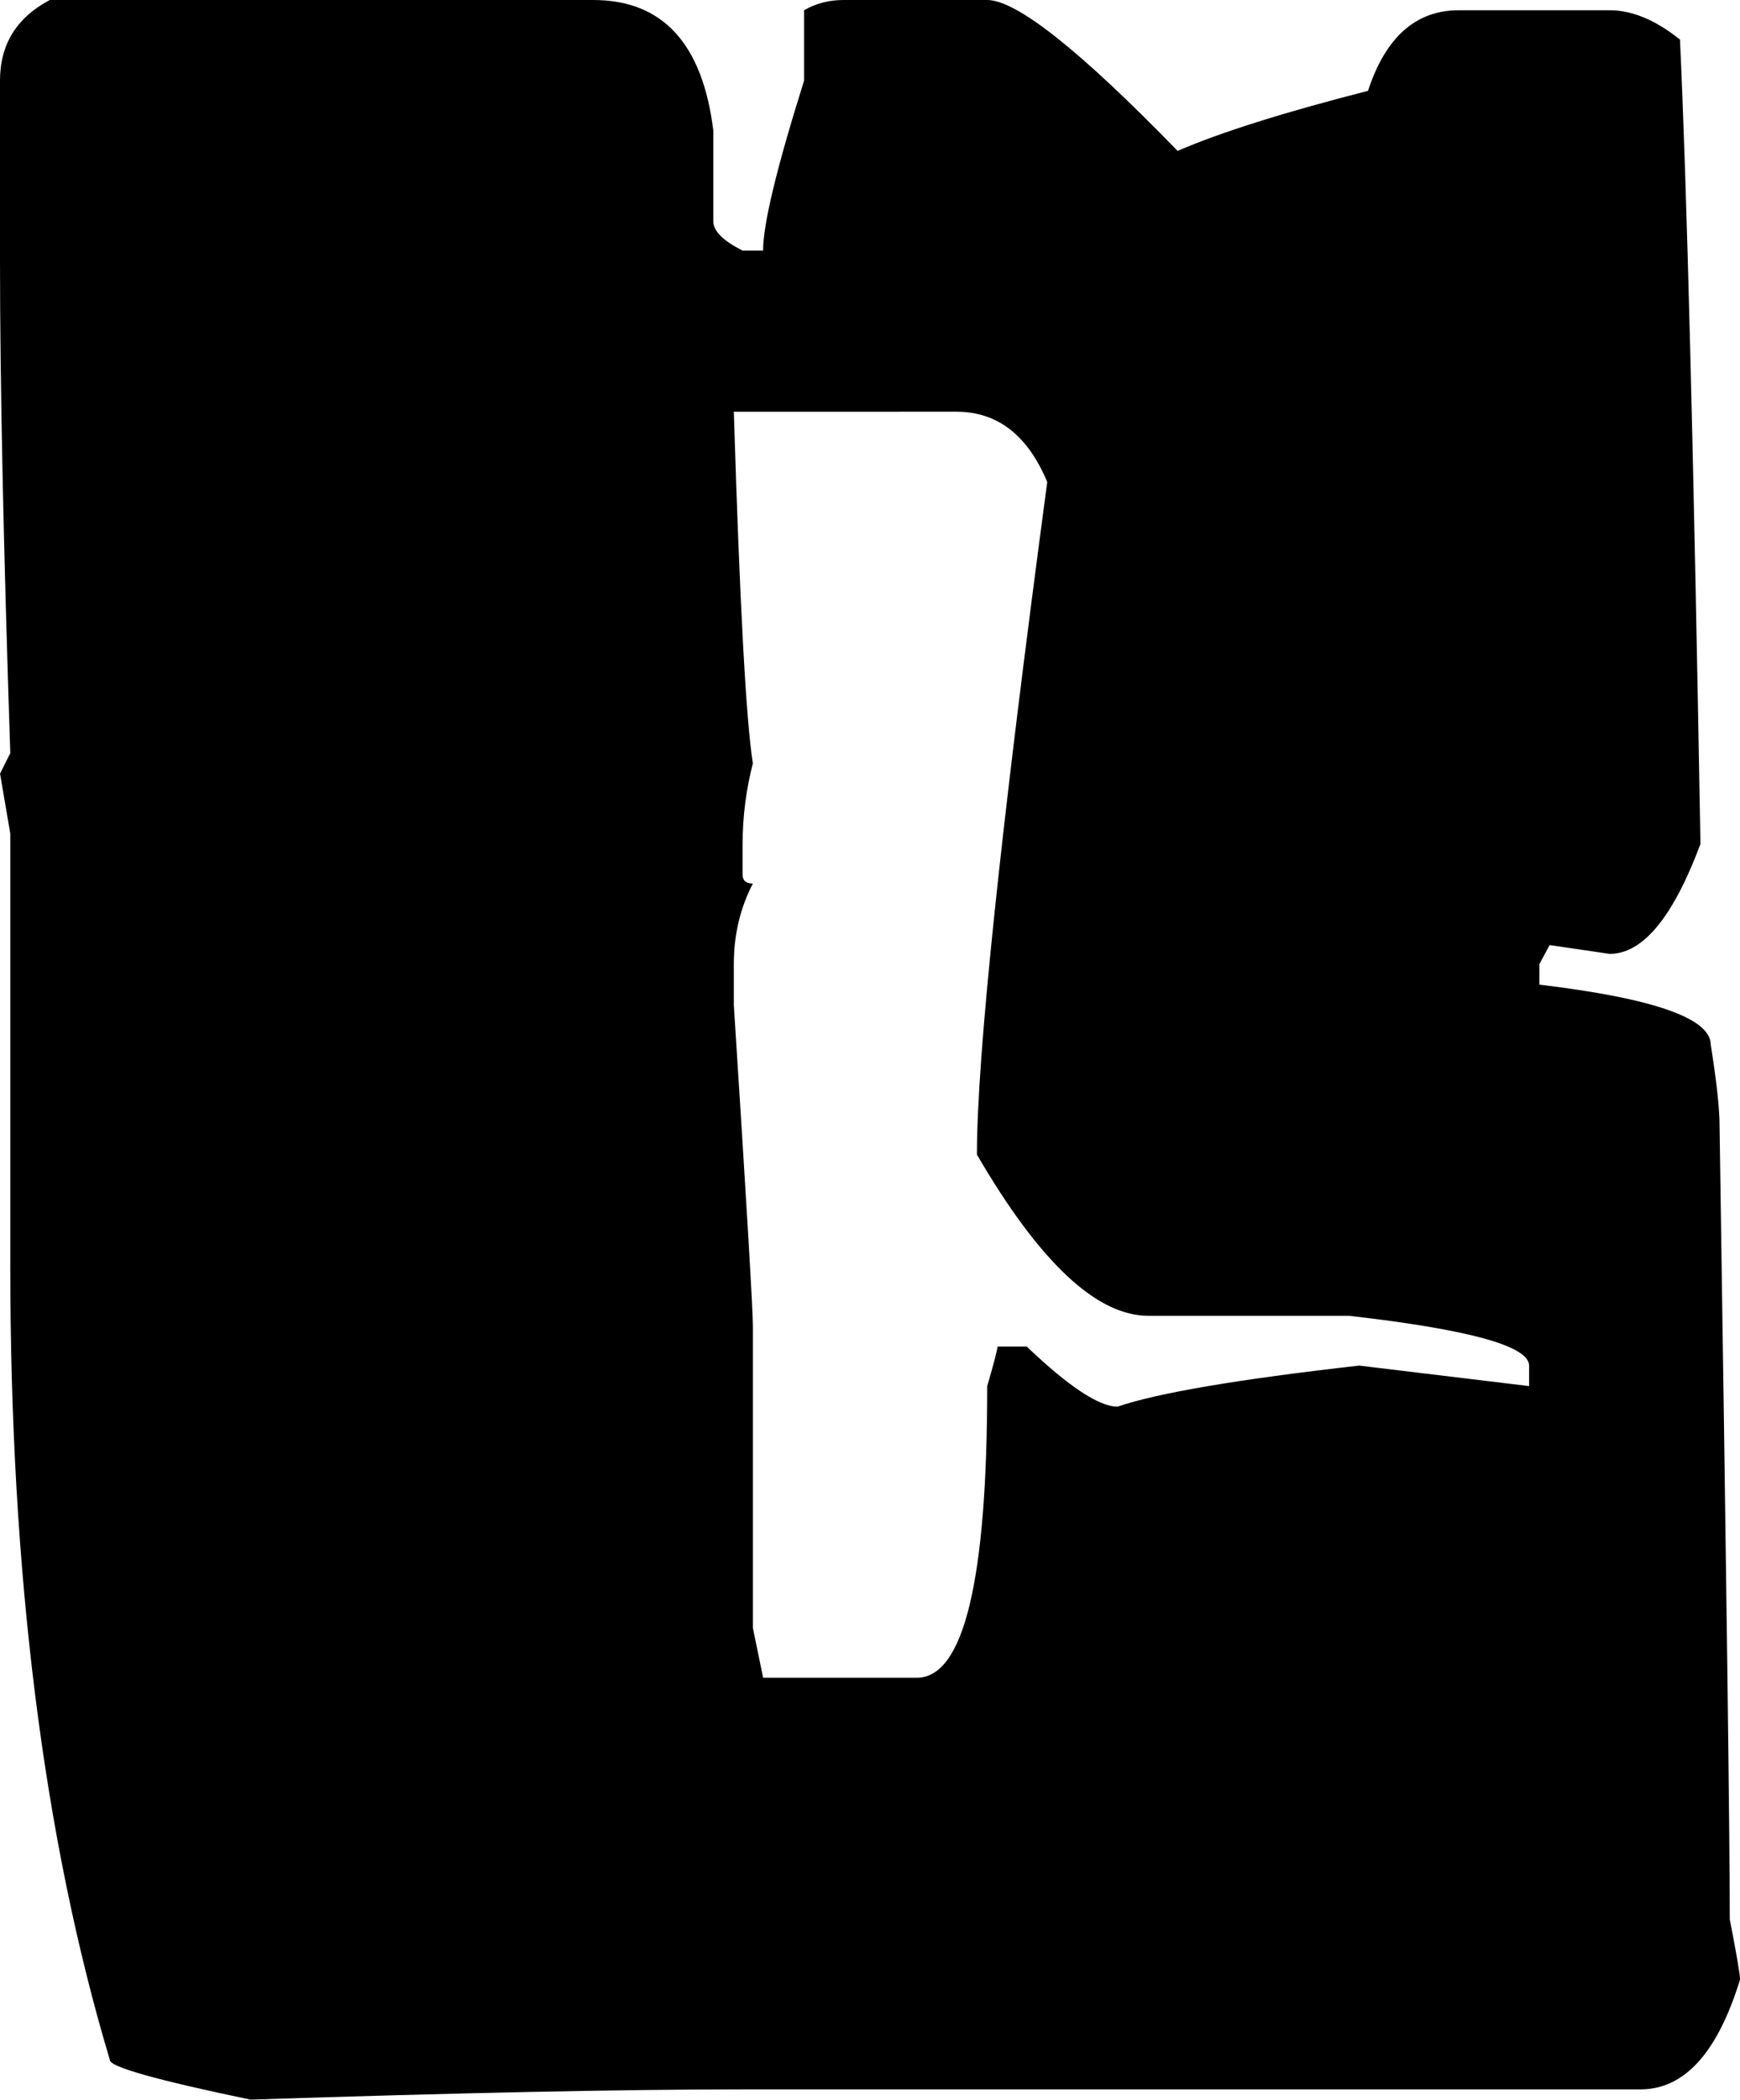 <?xml version="1.0" encoding="UTF-8" standalone="no"?>
<!-- Created with Inkscape (http://www.inkscape.org/) -->

<svg
   width="40.928mm"
   height="49.368mm"
   viewBox="0 0 40.928 49.368"
   version="1.1"
   id="svg1"
   xmlns="http://www.w3.org/2000/svg"
   xmlns:svg="http://www.w3.org/2000/svg">
  <defs
     id="defs1" />
  <g
     id="layer1"
     transform="translate(-49.902,-88.298)">
    <path
       d="m 51.074,88.298 h 12.781 q 2.446,0 2.825,3.066 v 2.136 q 0,0.345 0.689,0.689 h 0.482 q 0,-0.93 0.965,-3.996 v -1.654 q 0.413,-0.241 0.93,-0.241 h 3.376 q 1.034,0 4.479,3.548 1.516,-0.655 4.479,-1.412 0.62,-1.895 2.136,-1.895 h 3.548 q 0.792,0 1.654,0.689 0.241,5.133 0.482,18.914 -0.965,2.584 -2.136,2.584 l -1.412,-0.207 -0.241,0.448 v 0.482 q 4.031,0.482 4.031,1.412 0.207,1.309 0.207,1.895 0.241,15.847 0.241,18.672 0.241,1.24 0.241,1.412 -0.792,2.584 -2.343,2.584 h -21.118 q -4.237,0 -11.576,0.241 -3.307,-0.689 -3.307,-0.93 -2.343,-7.82 -2.343,-18.672 v -10.163 l -0.241,-1.412 0.241,-0.482 Q 49.902,98.702 49.902,94.43 v -4.237 q 0,-1.275 1.171,-1.895 z m 16.089,9.681 q 0.207,6.752 0.448,8.268 -0.241,0.93 -0.241,1.895 v 0.723 q 0,0.207 0.241,0.207 -0.448,0.861 -0.448,1.895 v 0.965 q 0.448,6.959 0.448,7.545 v 7.097 l 0.241,1.171 h 3.617 q 1.654,0 1.654,-6.856 0.241,-0.827 0.241,-0.93 h 0.689 q 1.481,1.412 2.136,1.412 1.412,-0.482 5.684,-0.965 l 3.996,0.482 v -0.482 q 0,-0.689 -4.237,-1.171 H 76.912 q -1.826,0 -4.031,-3.79 0,-3.445 1.654,-15.813 -0.689,-1.654 -2.136,-1.654 z"
       id="text1"
       style="font-size:70.556px;font-family:'Minecraft Evenings';-inkscape-font-specification:'Minecraft Evenings';text-align:center;text-anchor:middle;stroke-width:0.265"
       aria-label="o" />
  </g>
</svg>
